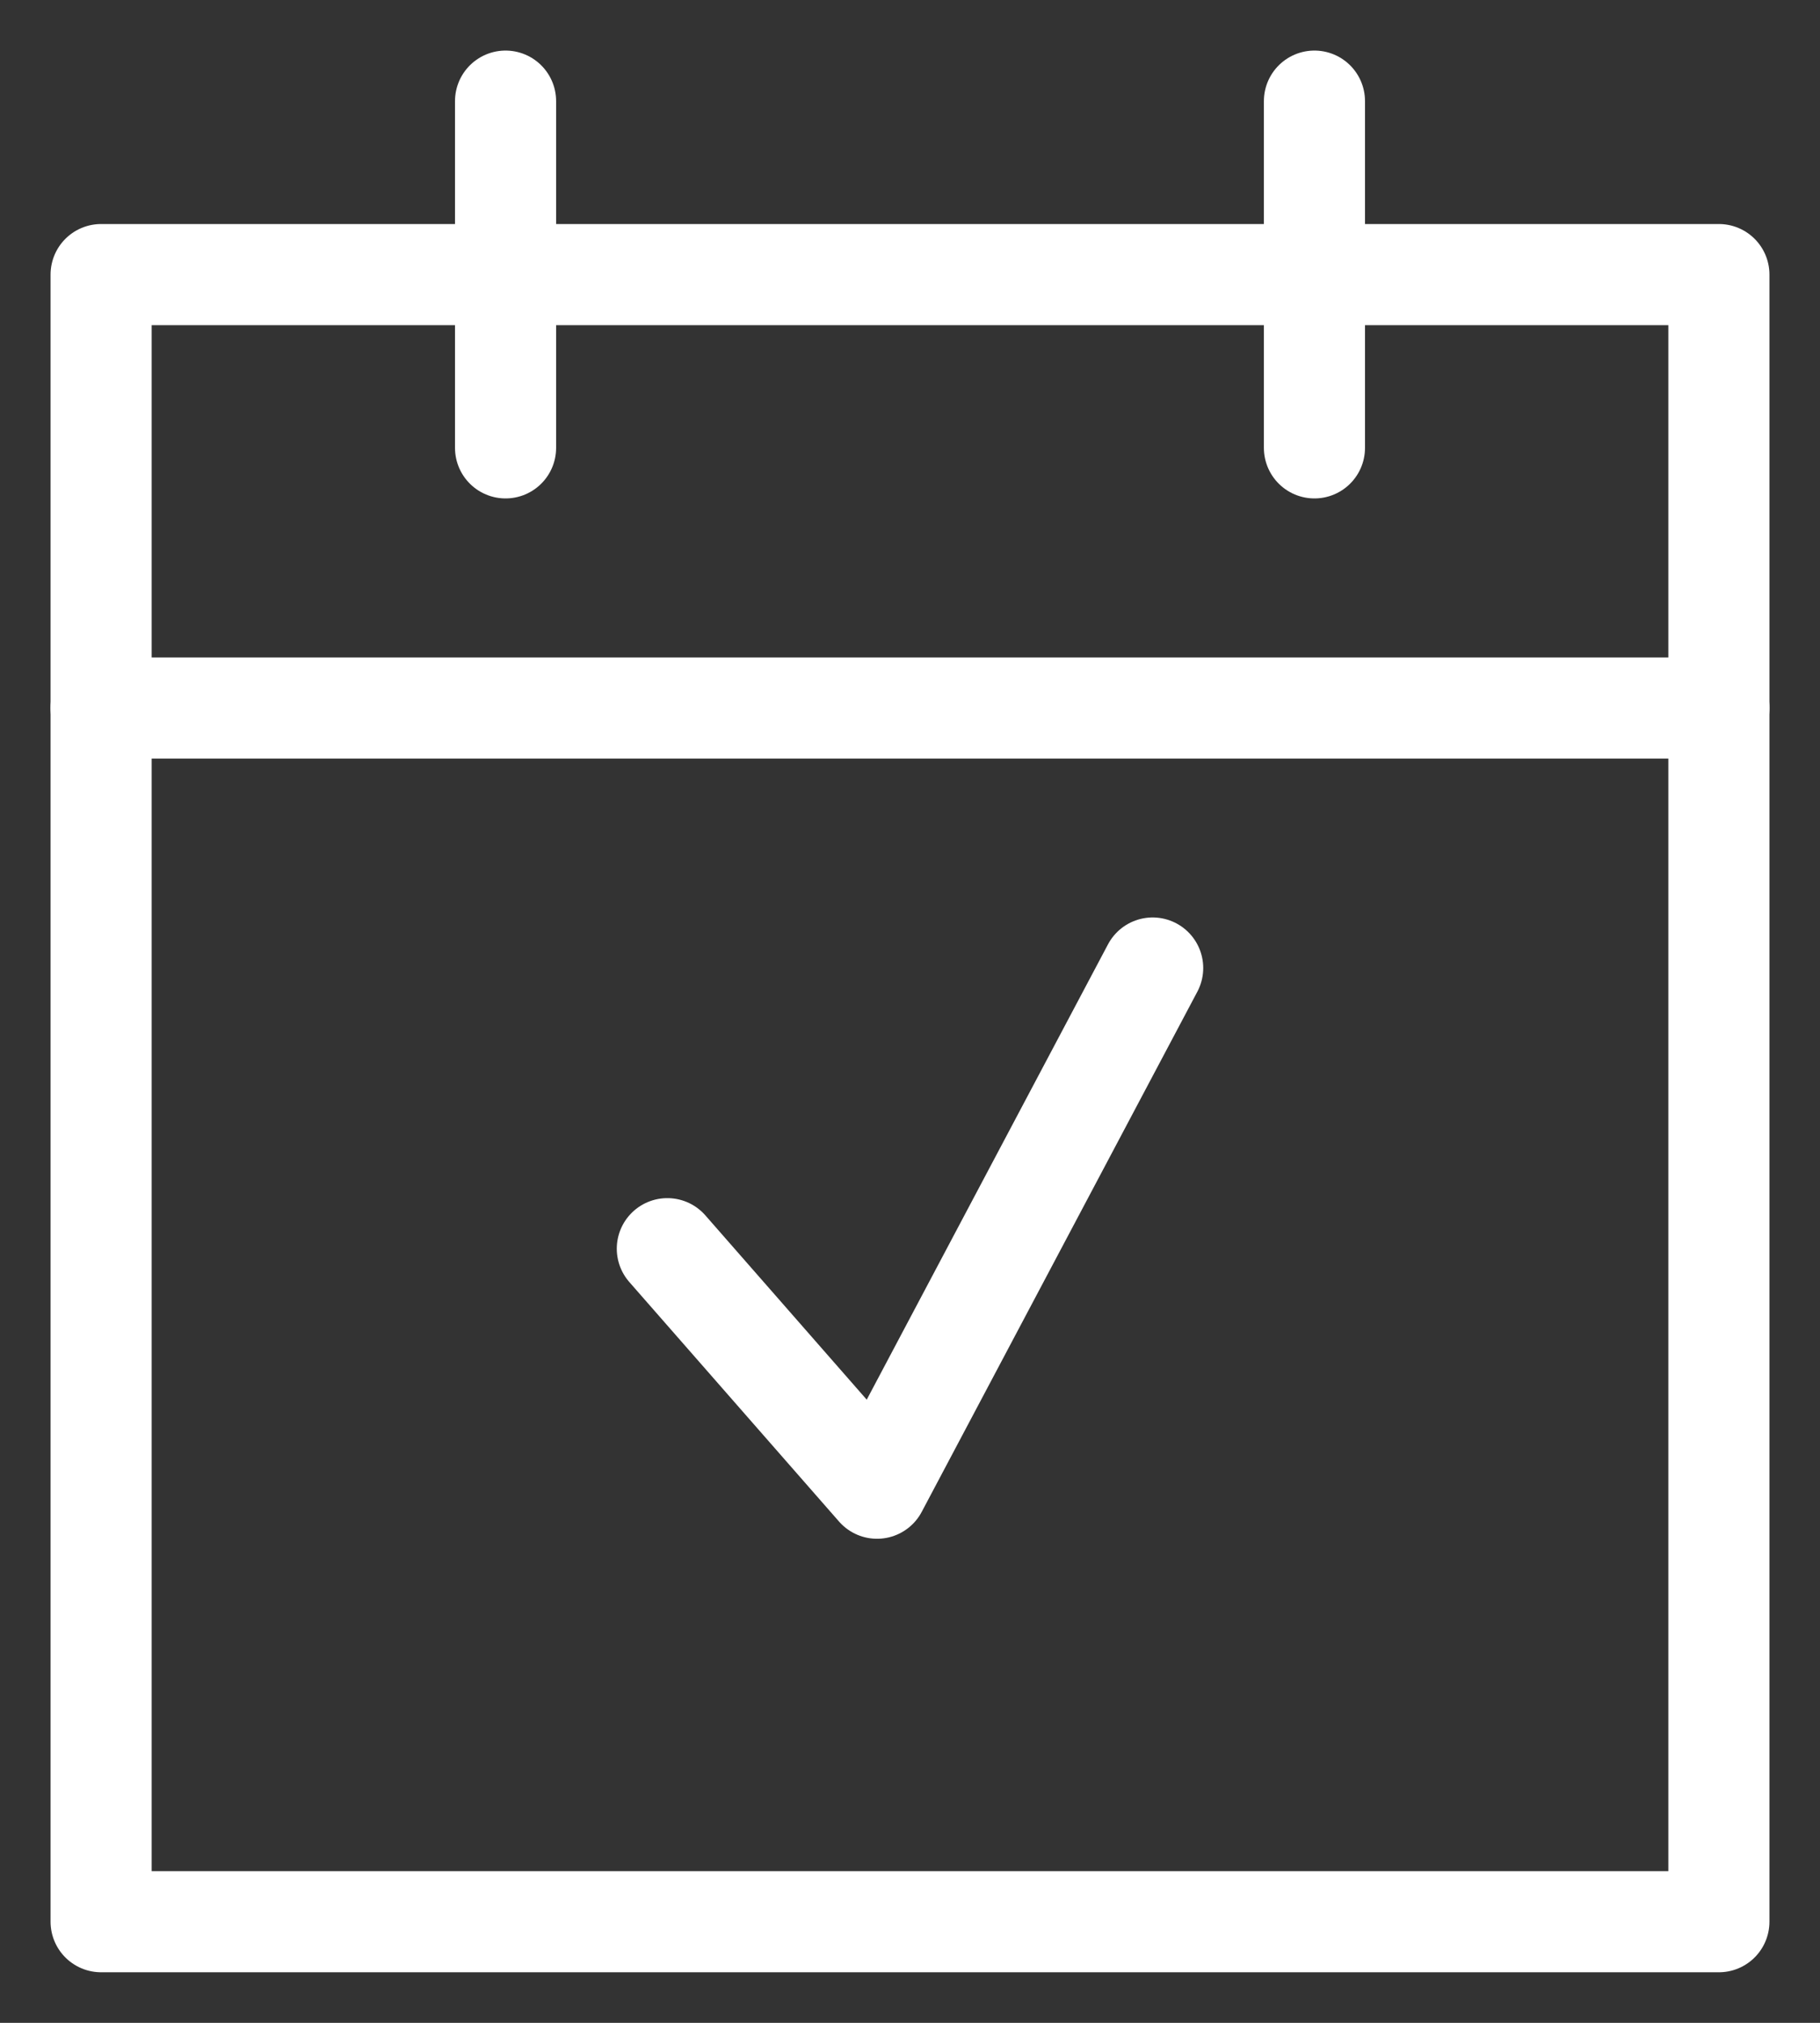 <svg width="18" height="20" viewBox="0 0 18 20" fill="none" xmlns="http://www.w3.org/2000/svg">
<rect x="0" y="0" width="18" height="20" fill="#333333" stroke="none"/>
<path d="M17 2.715H1V19H17V2.715Z" stroke="white" stroke-linecap="round" stroke-linejoin="round"/>
<path d="M1 7H17" stroke="white" stroke-linecap="round" stroke-linejoin="round"/>
<path d="M5 1V4.428" stroke="white" stroke-linecap="round" stroke-linejoin="round"/>
<path d="M13 1V4.428" stroke="white" stroke-linecap="round" stroke-linejoin="round"/>
<path d="M6.6 12.346L8.674 14.714L11.4 9.571" stroke="white" stroke-linecap="round" stroke-linejoin="round"/>
</svg>

